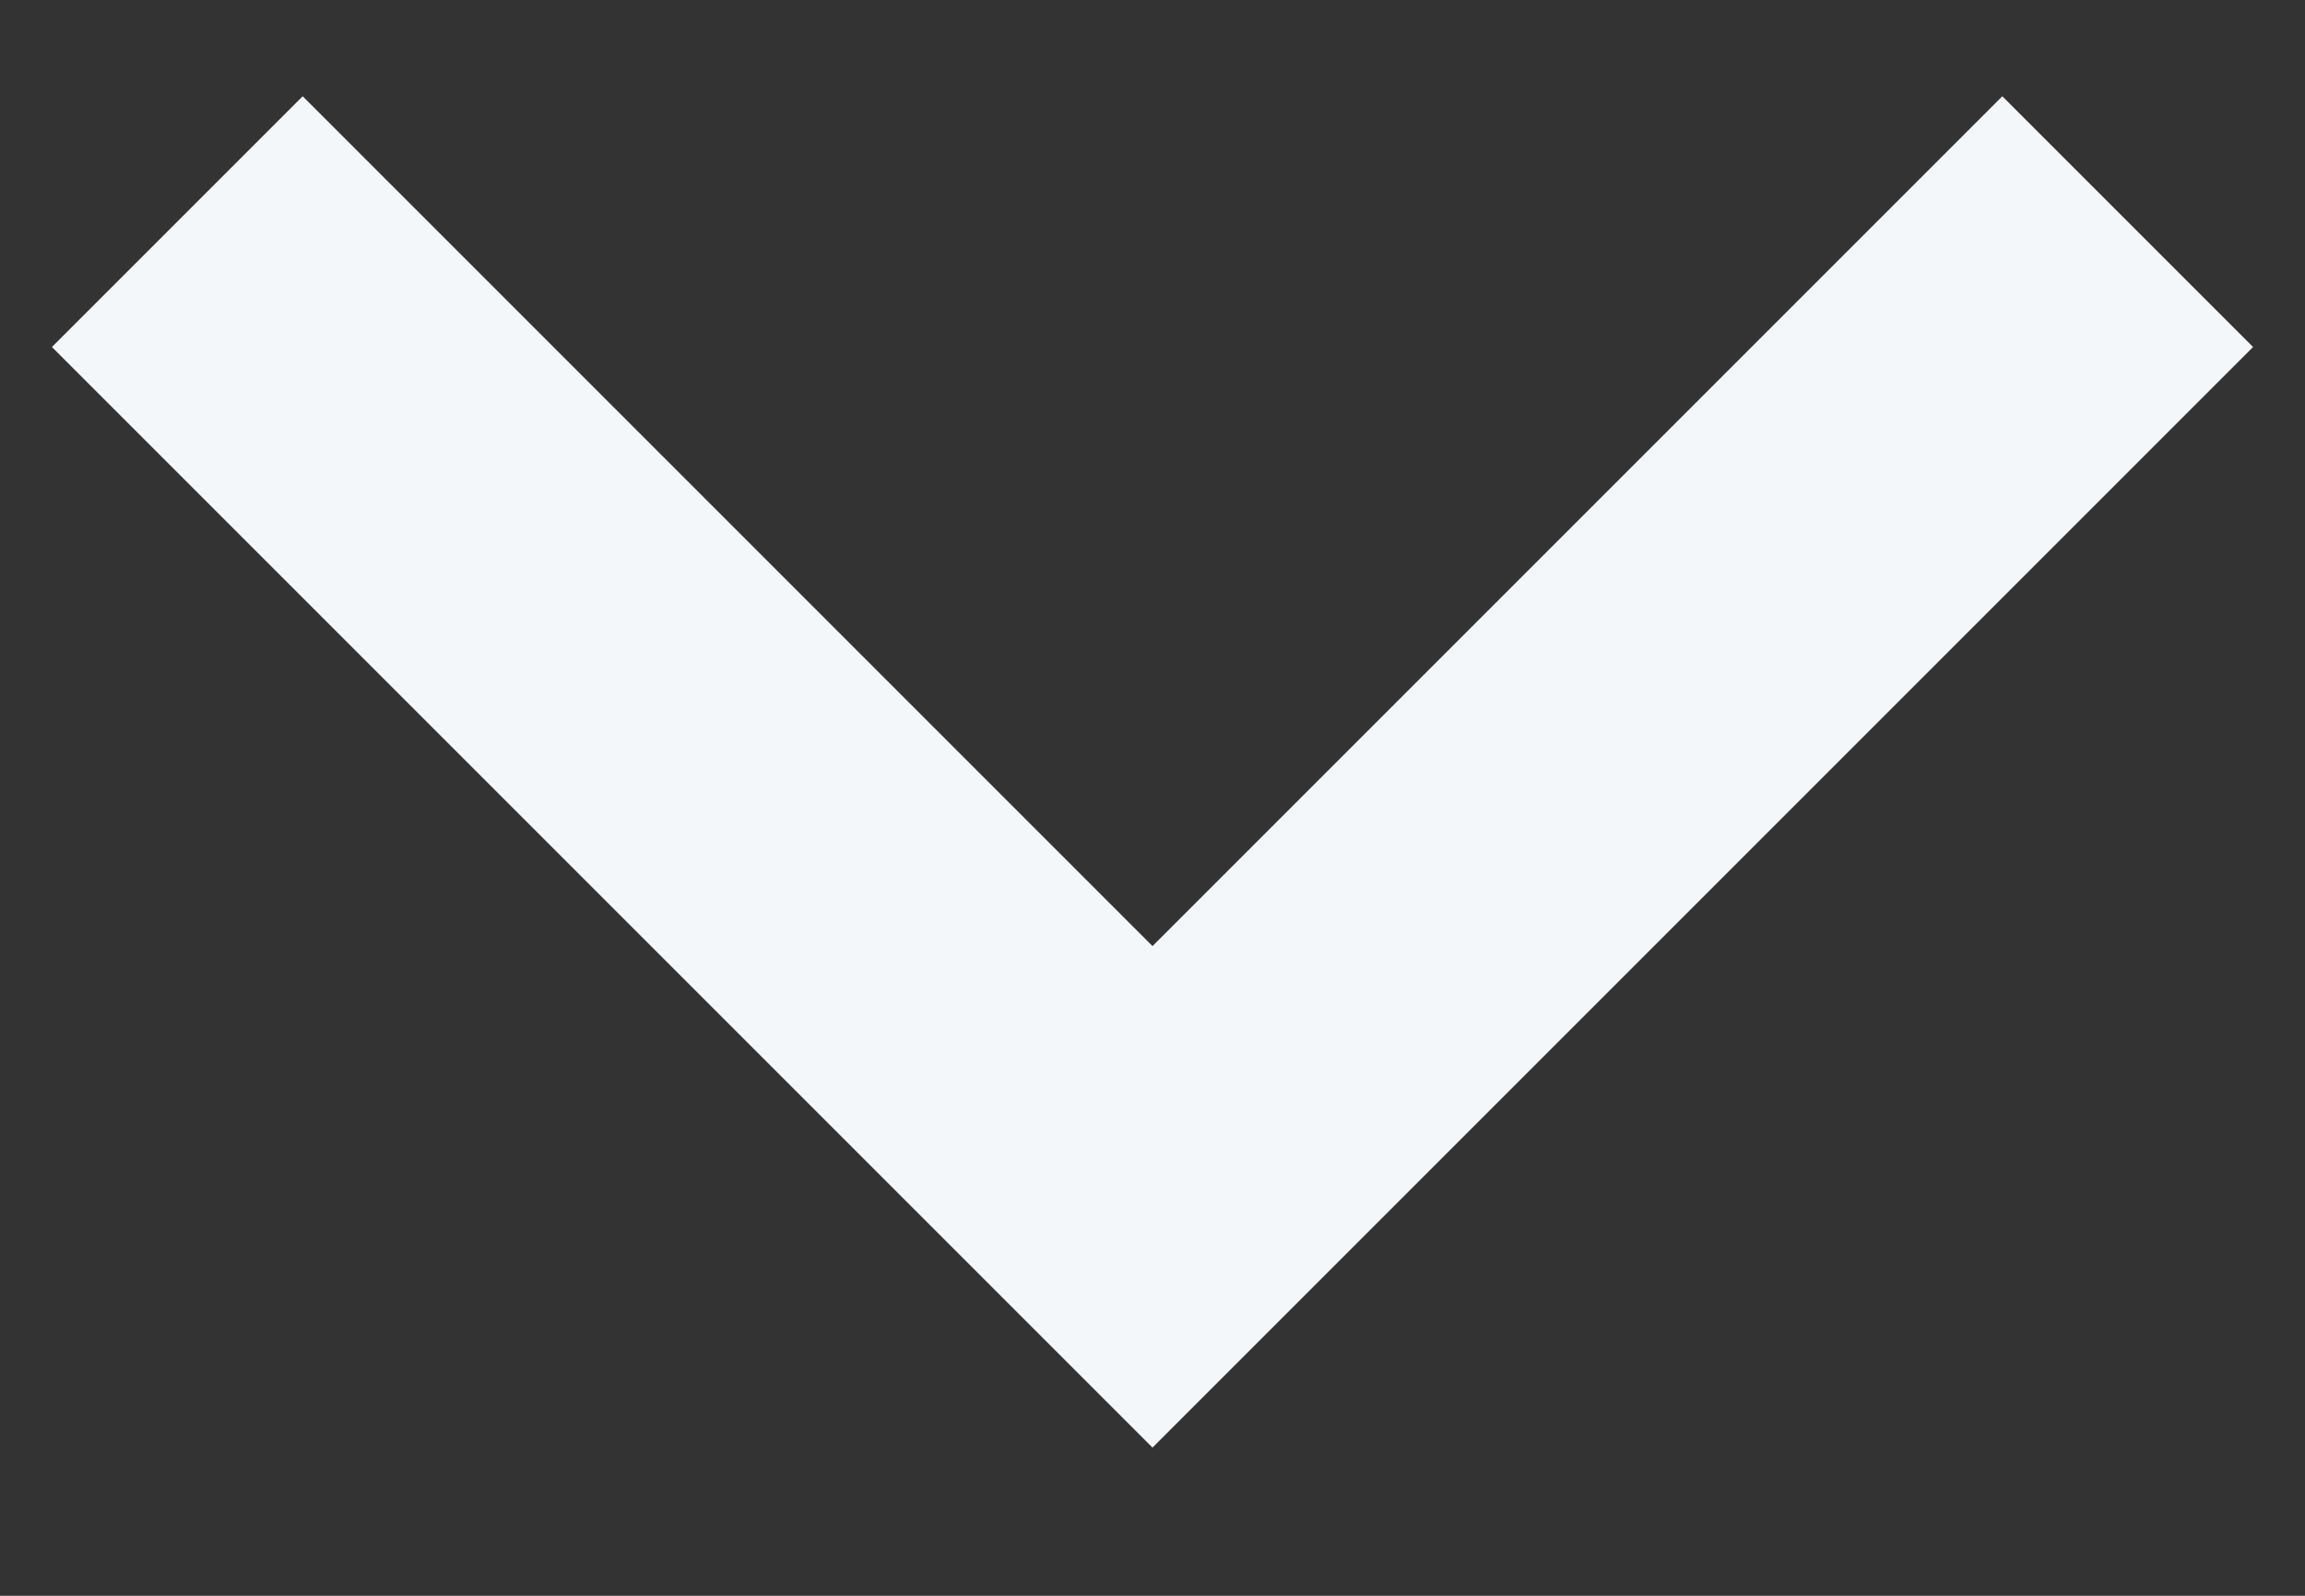 <svg width="13" height="9" viewBox="0 0 13 9" fill="none" xmlns="http://www.w3.org/2000/svg">
<rect x="0" y="0" width="13" height="9" fill="#333333" stroke="none"/>
<path d="M1 1.25L6.5 6.75L12 1.25" stroke="#F4F7FA" stroke-width="2"/>
</svg>
